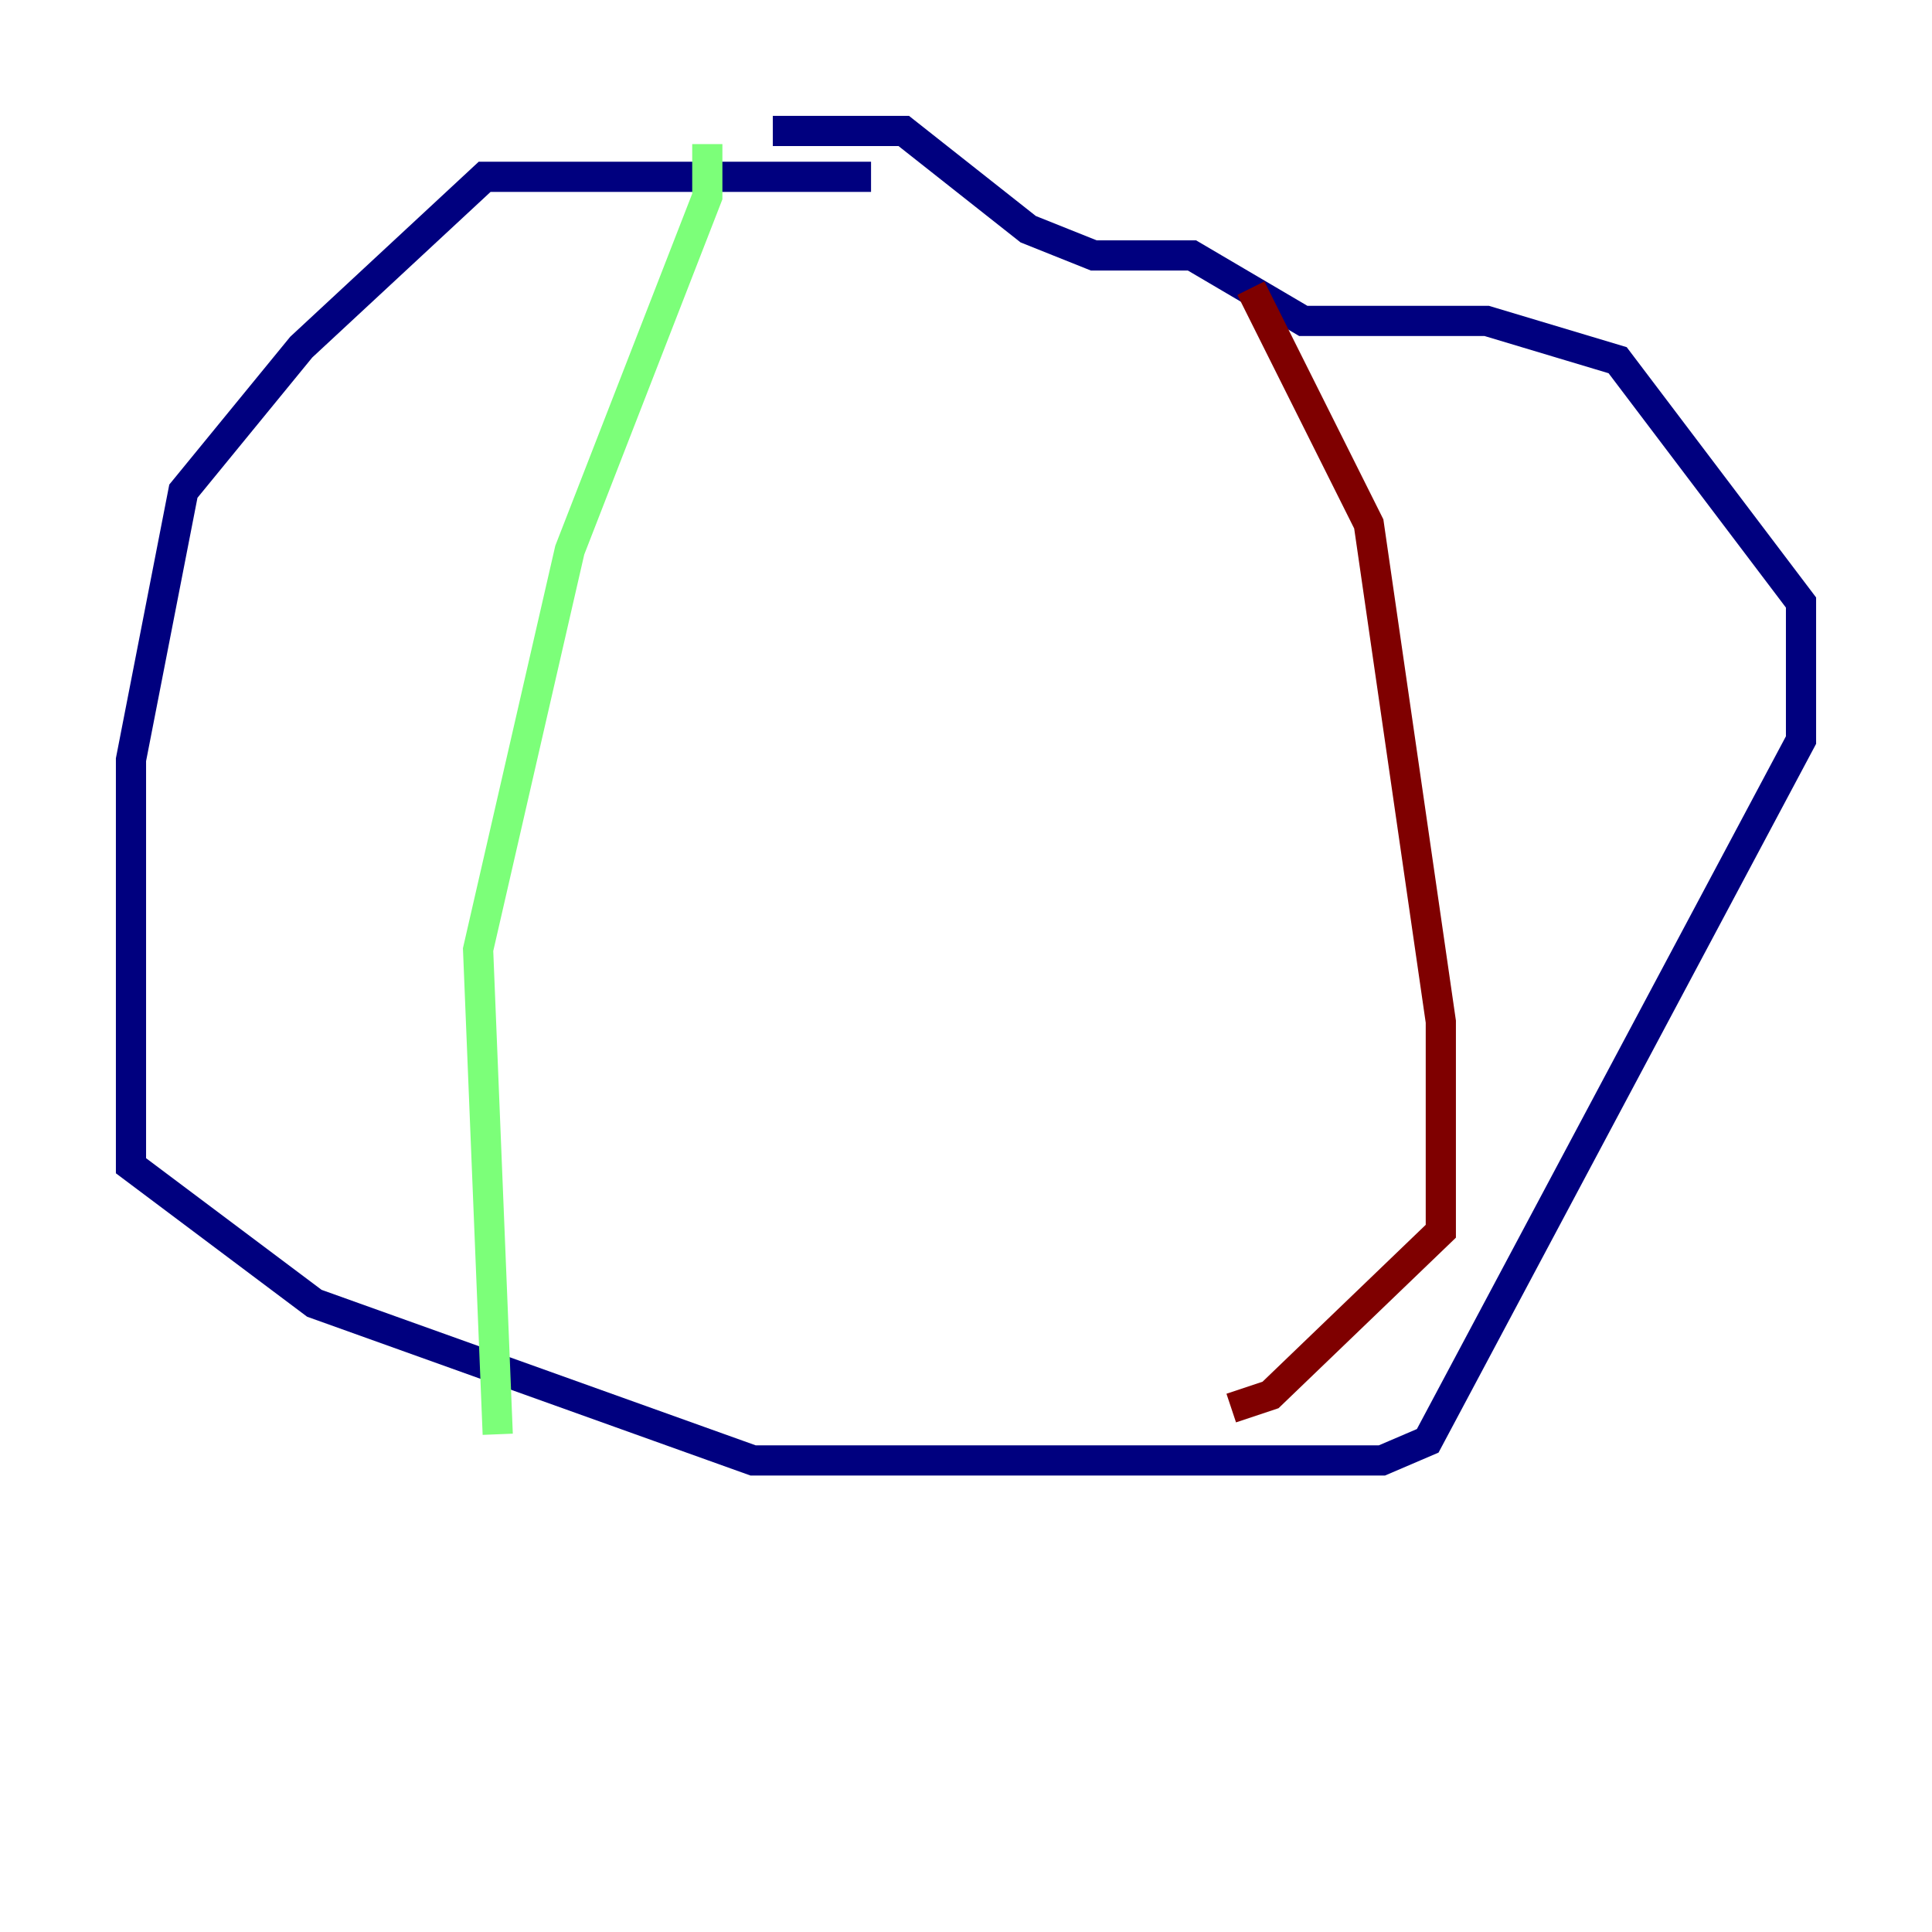 <?xml version="1.0" encoding="utf-8" ?>
<svg baseProfile="tiny" height="128" version="1.2" viewBox="0,0,128,128" width="128" xmlns="http://www.w3.org/2000/svg" xmlns:ev="http://www.w3.org/2001/xml-events" xmlns:xlink="http://www.w3.org/1999/xlink"><defs /><polyline fill="none" points="57.709,11.715 32.108,11.715 19.959,22.997 12.149,32.542 8.678,50.332 8.678,77.234 20.827,86.346 49.898,96.759 91.552,96.759 94.59,95.458 119.322,49.031 119.322,39.919 107.173,23.864 98.495,21.261 86.346,21.261 78.969,16.922 72.461,16.922 68.122,15.186 59.878,8.678 51.2,8.678" stroke="#00007f" stroke-width="2" /><polyline fill="none" points="46.861,9.546 46.861,13.017 37.749,36.447 31.675,62.915 32.976,95.024" stroke="#7cff79" stroke-width="2" /><polyline fill="none" points="82.875,19.091 90.685,34.712 95.458,67.688 95.458,81.573 84.176,92.42 81.573,93.288" stroke="#7f0000" stroke-width="2" /></svg>